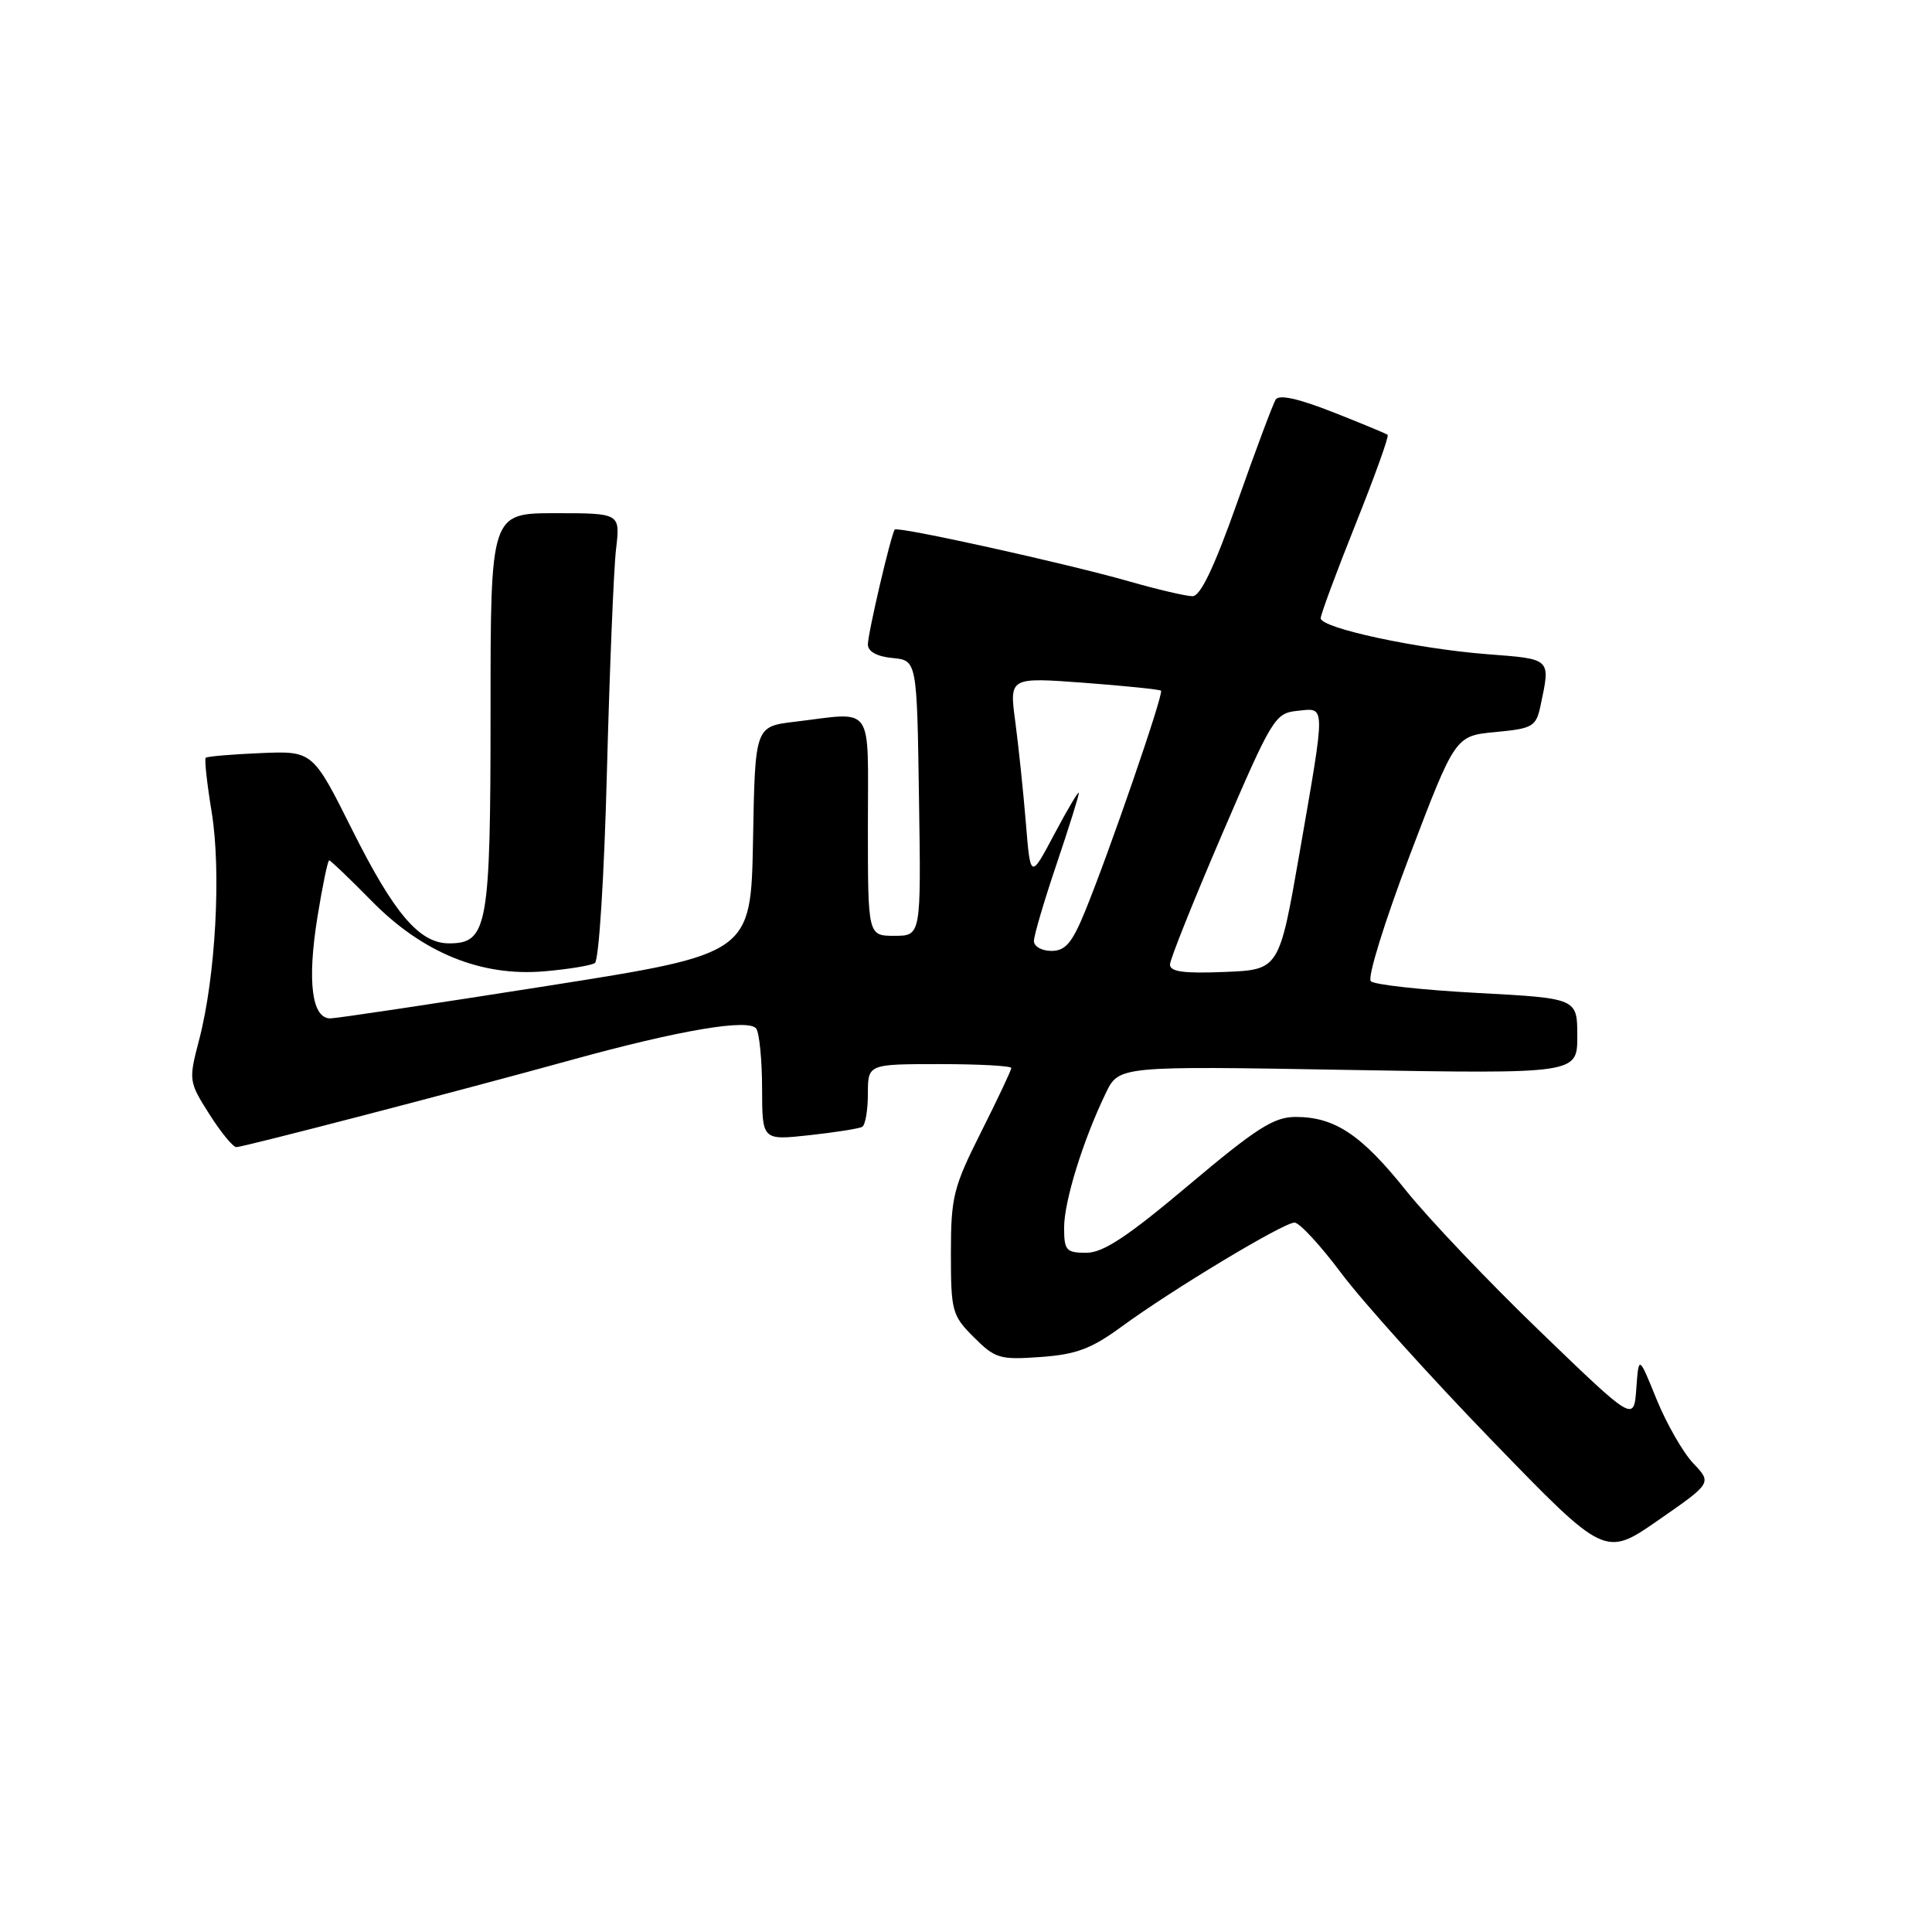 <?xml version="1.0" encoding="UTF-8" standalone="no"?>
<!DOCTYPE svg PUBLIC "-//W3C//DTD SVG 1.1//EN" "http://www.w3.org/Graphics/SVG/1.1/DTD/svg11.dtd" >
<svg xmlns="http://www.w3.org/2000/svg" xmlns:xlink="http://www.w3.org/1999/xlink" version="1.1" viewBox="0 0 256 256">
 <g >
 <path fill="currentColor"
d=" M 224.36 193.89 C 223.00 192.45 220.82 188.64 219.51 185.43 C 217.14 179.58 217.14 179.58 216.82 183.99 C 216.50 188.41 216.50 188.41 204.10 176.45 C 197.28 169.88 189.28 161.47 186.31 157.76 C 180.39 150.35 176.87 148.00 171.67 148.00 C 168.80 148.00 166.47 149.49 157.55 157.00 C 149.40 163.87 146.18 166.00 143.94 166.00 C 141.27 166.00 141.00 165.69 141.00 162.66 C 141.00 159.18 143.50 151.11 146.51 144.87 C 148.25 141.24 148.25 141.24 178.63 141.77 C 209.00 142.29 209.00 142.29 209.00 137.29 C 209.00 132.28 209.00 132.28 195.75 131.57 C 188.46 131.18 182.11 130.48 181.64 130.02 C 181.16 129.55 183.47 122.12 186.80 113.34 C 192.83 97.50 192.83 97.50 198.16 97.00 C 203.12 96.53 203.53 96.29 204.13 93.50 C 205.46 87.20 205.61 87.34 197.13 86.69 C 187.78 85.97 175.00 83.22 175.00 81.92 C 175.00 81.42 177.08 75.81 179.62 69.46 C 182.16 63.11 184.08 57.78 183.87 57.62 C 183.67 57.45 180.39 56.10 176.59 54.60 C 172.01 52.80 169.47 52.24 169.03 52.95 C 168.67 53.54 166.38 59.64 163.96 66.51 C 160.92 75.11 159.07 79.00 158.02 79.00 C 157.18 79.00 153.40 78.12 149.63 77.04 C 141.28 74.65 118.93 69.71 118.56 70.17 C 118.07 70.79 115.00 83.90 115.00 85.39 C 115.00 86.33 116.19 86.99 118.25 87.19 C 121.50 87.50 121.50 87.50 121.77 105.75 C 122.05 124.00 122.05 124.00 118.52 124.00 C 115.00 124.00 115.00 124.00 115.00 109.50 C 115.00 92.99 115.96 94.36 105.28 95.64 C 100.05 96.27 100.05 96.27 99.78 111.33 C 99.50 126.39 99.50 126.39 72.50 130.64 C 57.65 132.98 44.75 134.91 43.83 134.94 C 41.32 135.03 40.68 130.11 42.06 121.52 C 42.73 117.38 43.43 114.00 43.62 114.00 C 43.80 114.00 46.33 116.42 49.23 119.37 C 56.00 126.27 63.79 129.44 72.18 128.70 C 75.31 128.43 78.29 127.94 78.82 127.61 C 79.36 127.28 80.06 116.15 80.42 102.26 C 80.78 88.64 81.32 75.36 81.63 72.75 C 82.19 68.00 82.19 68.00 73.59 68.00 C 65.00 68.00 65.00 68.00 65.00 94.28 C 65.00 122.83 64.61 125.00 59.50 125.00 C 55.58 125.00 52.24 121.09 46.69 110.00 C 41.44 99.50 41.44 99.50 34.52 99.79 C 30.71 99.95 27.44 100.23 27.26 100.41 C 27.07 100.60 27.43 103.84 28.05 107.62 C 29.33 115.48 28.57 129.40 26.40 137.73 C 24.98 143.16 25.00 143.30 27.73 147.62 C 29.25 150.02 30.87 152.00 31.32 152.00 C 32.22 152.00 61.10 144.49 75.67 140.46 C 90.09 136.48 99.33 134.92 100.22 136.32 C 100.63 136.97 100.98 140.56 100.98 144.30 C 101.00 151.10 101.00 151.10 107.25 150.42 C 110.69 150.04 113.84 149.55 114.25 149.31 C 114.66 149.07 115.00 147.11 115.00 144.94 C 115.00 141.00 115.00 141.00 124.50 141.00 C 129.72 141.00 134.00 141.23 134.00 141.52 C 134.00 141.81 132.20 145.62 130.00 150.00 C 126.32 157.32 126.00 158.60 126.00 166.05 C 126.00 173.74 126.15 174.31 129.04 177.19 C 131.87 180.02 132.49 180.20 137.89 179.81 C 142.60 179.47 144.62 178.72 148.60 175.80 C 155.33 170.87 170.07 162.00 171.53 162.00 C 172.19 162.00 174.99 165.04 177.76 168.75 C 180.54 172.46 189.52 182.44 197.74 190.92 C 212.67 206.34 212.67 206.34 219.75 201.42 C 226.84 196.50 226.84 196.50 224.36 193.89 Z  M 155.03 127.79 C 155.05 127.08 158.17 119.30 161.95 110.50 C 168.57 95.11 168.95 94.49 171.92 94.19 C 175.70 93.80 175.68 92.94 172.20 113.00 C 169.50 128.50 169.50 128.50 162.25 128.79 C 156.82 129.01 155.01 128.76 155.03 127.79 Z  M 137.00 124.69 C 137.00 123.97 138.35 119.38 140.00 114.50 C 141.65 109.62 142.98 105.37 142.95 105.06 C 142.93 104.75 141.47 107.20 139.72 110.50 C 136.54 116.50 136.54 116.50 135.93 109.00 C 135.59 104.88 134.96 98.85 134.53 95.62 C 133.74 89.74 133.74 89.74 143.62 90.47 C 149.05 90.88 153.65 91.35 153.84 91.52 C 154.23 91.89 147.01 112.84 143.78 120.75 C 142.06 124.95 141.17 126.00 139.32 126.00 C 138.04 126.00 137.00 125.41 137.00 124.69 Z "/>
</g>
</svg>